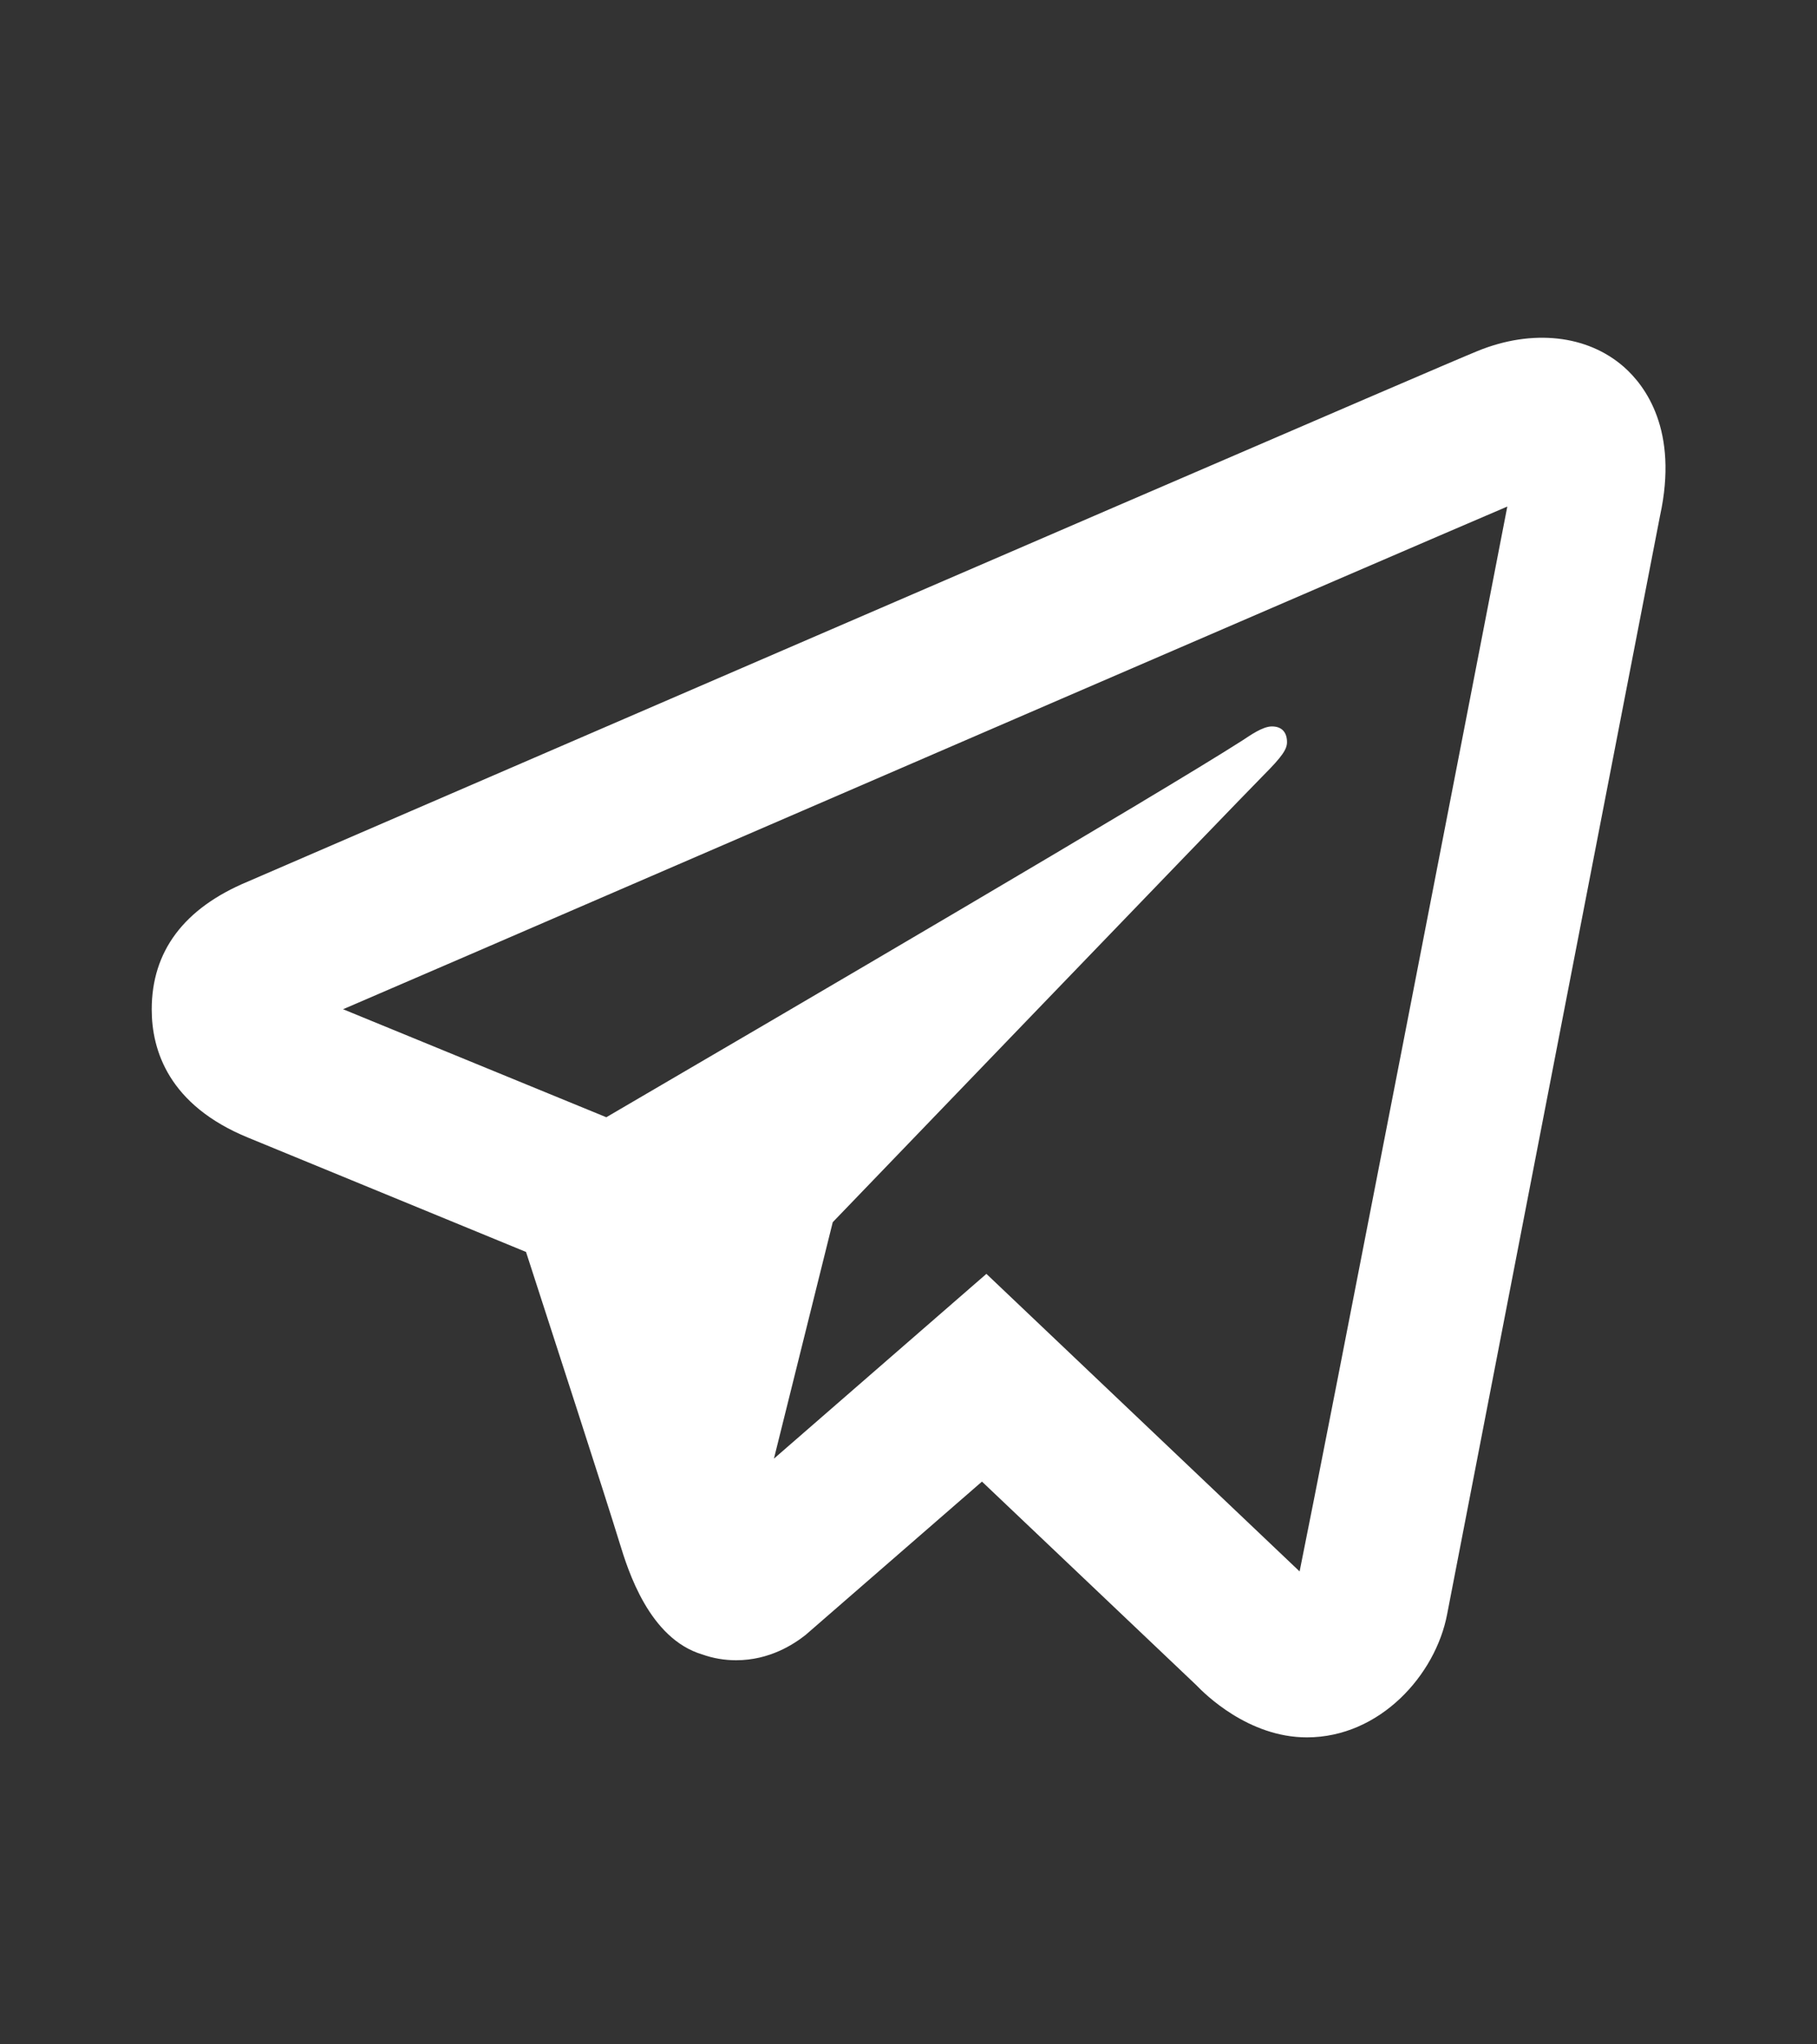 <svg width="16" height="18" viewBox="0 0 16 18" fill="none" xmlns="http://www.w3.org/2000/svg">
<rect x="0" y="0" width="16" height="18" fill="#333333" stroke="none"/>
<path d="M13.715 2.981C13.493 2.957 13.252 2.992 13.01 3.091C12.71 3.212 8.01 5.243 3.628 7.137L2.18 7.763C1.619 7.997 1.336 8.376 1.336 8.888C1.336 9.246 1.484 9.731 2.188 10.018L4.632 11.023C4.843 11.674 5.334 13.186 5.457 13.588C5.53 13.826 5.716 14.427 6.184 14.567C6.28 14.601 6.38 14.618 6.482 14.618C6.777 14.618 6.99 14.477 7.094 14.395L8.647 13.045L10.534 14.837C10.607 14.913 10.991 15.297 11.508 15.297C12.152 15.297 12.642 14.746 12.743 14.213C12.799 13.92 14.618 4.539 14.618 4.54C14.782 3.788 14.488 3.397 14.3 3.231C14.138 3.089 13.936 3.005 13.715 2.981ZM13.273 4.46C13.022 5.754 11.652 12.818 11.444 13.836L8.686 11.216L6.815 12.843L7.333 10.761C7.333 10.761 10.908 7.045 11.124 6.828C11.297 6.655 11.333 6.594 11.333 6.534C11.333 6.454 11.293 6.396 11.2 6.396C11.117 6.396 11.004 6.478 10.944 6.517C10.182 7.005 6.936 8.904 5.339 9.837L3.021 8.886L4.146 8.401C7.012 7.162 12.116 4.954 13.273 4.46Z" fill="white"/>
</svg>
